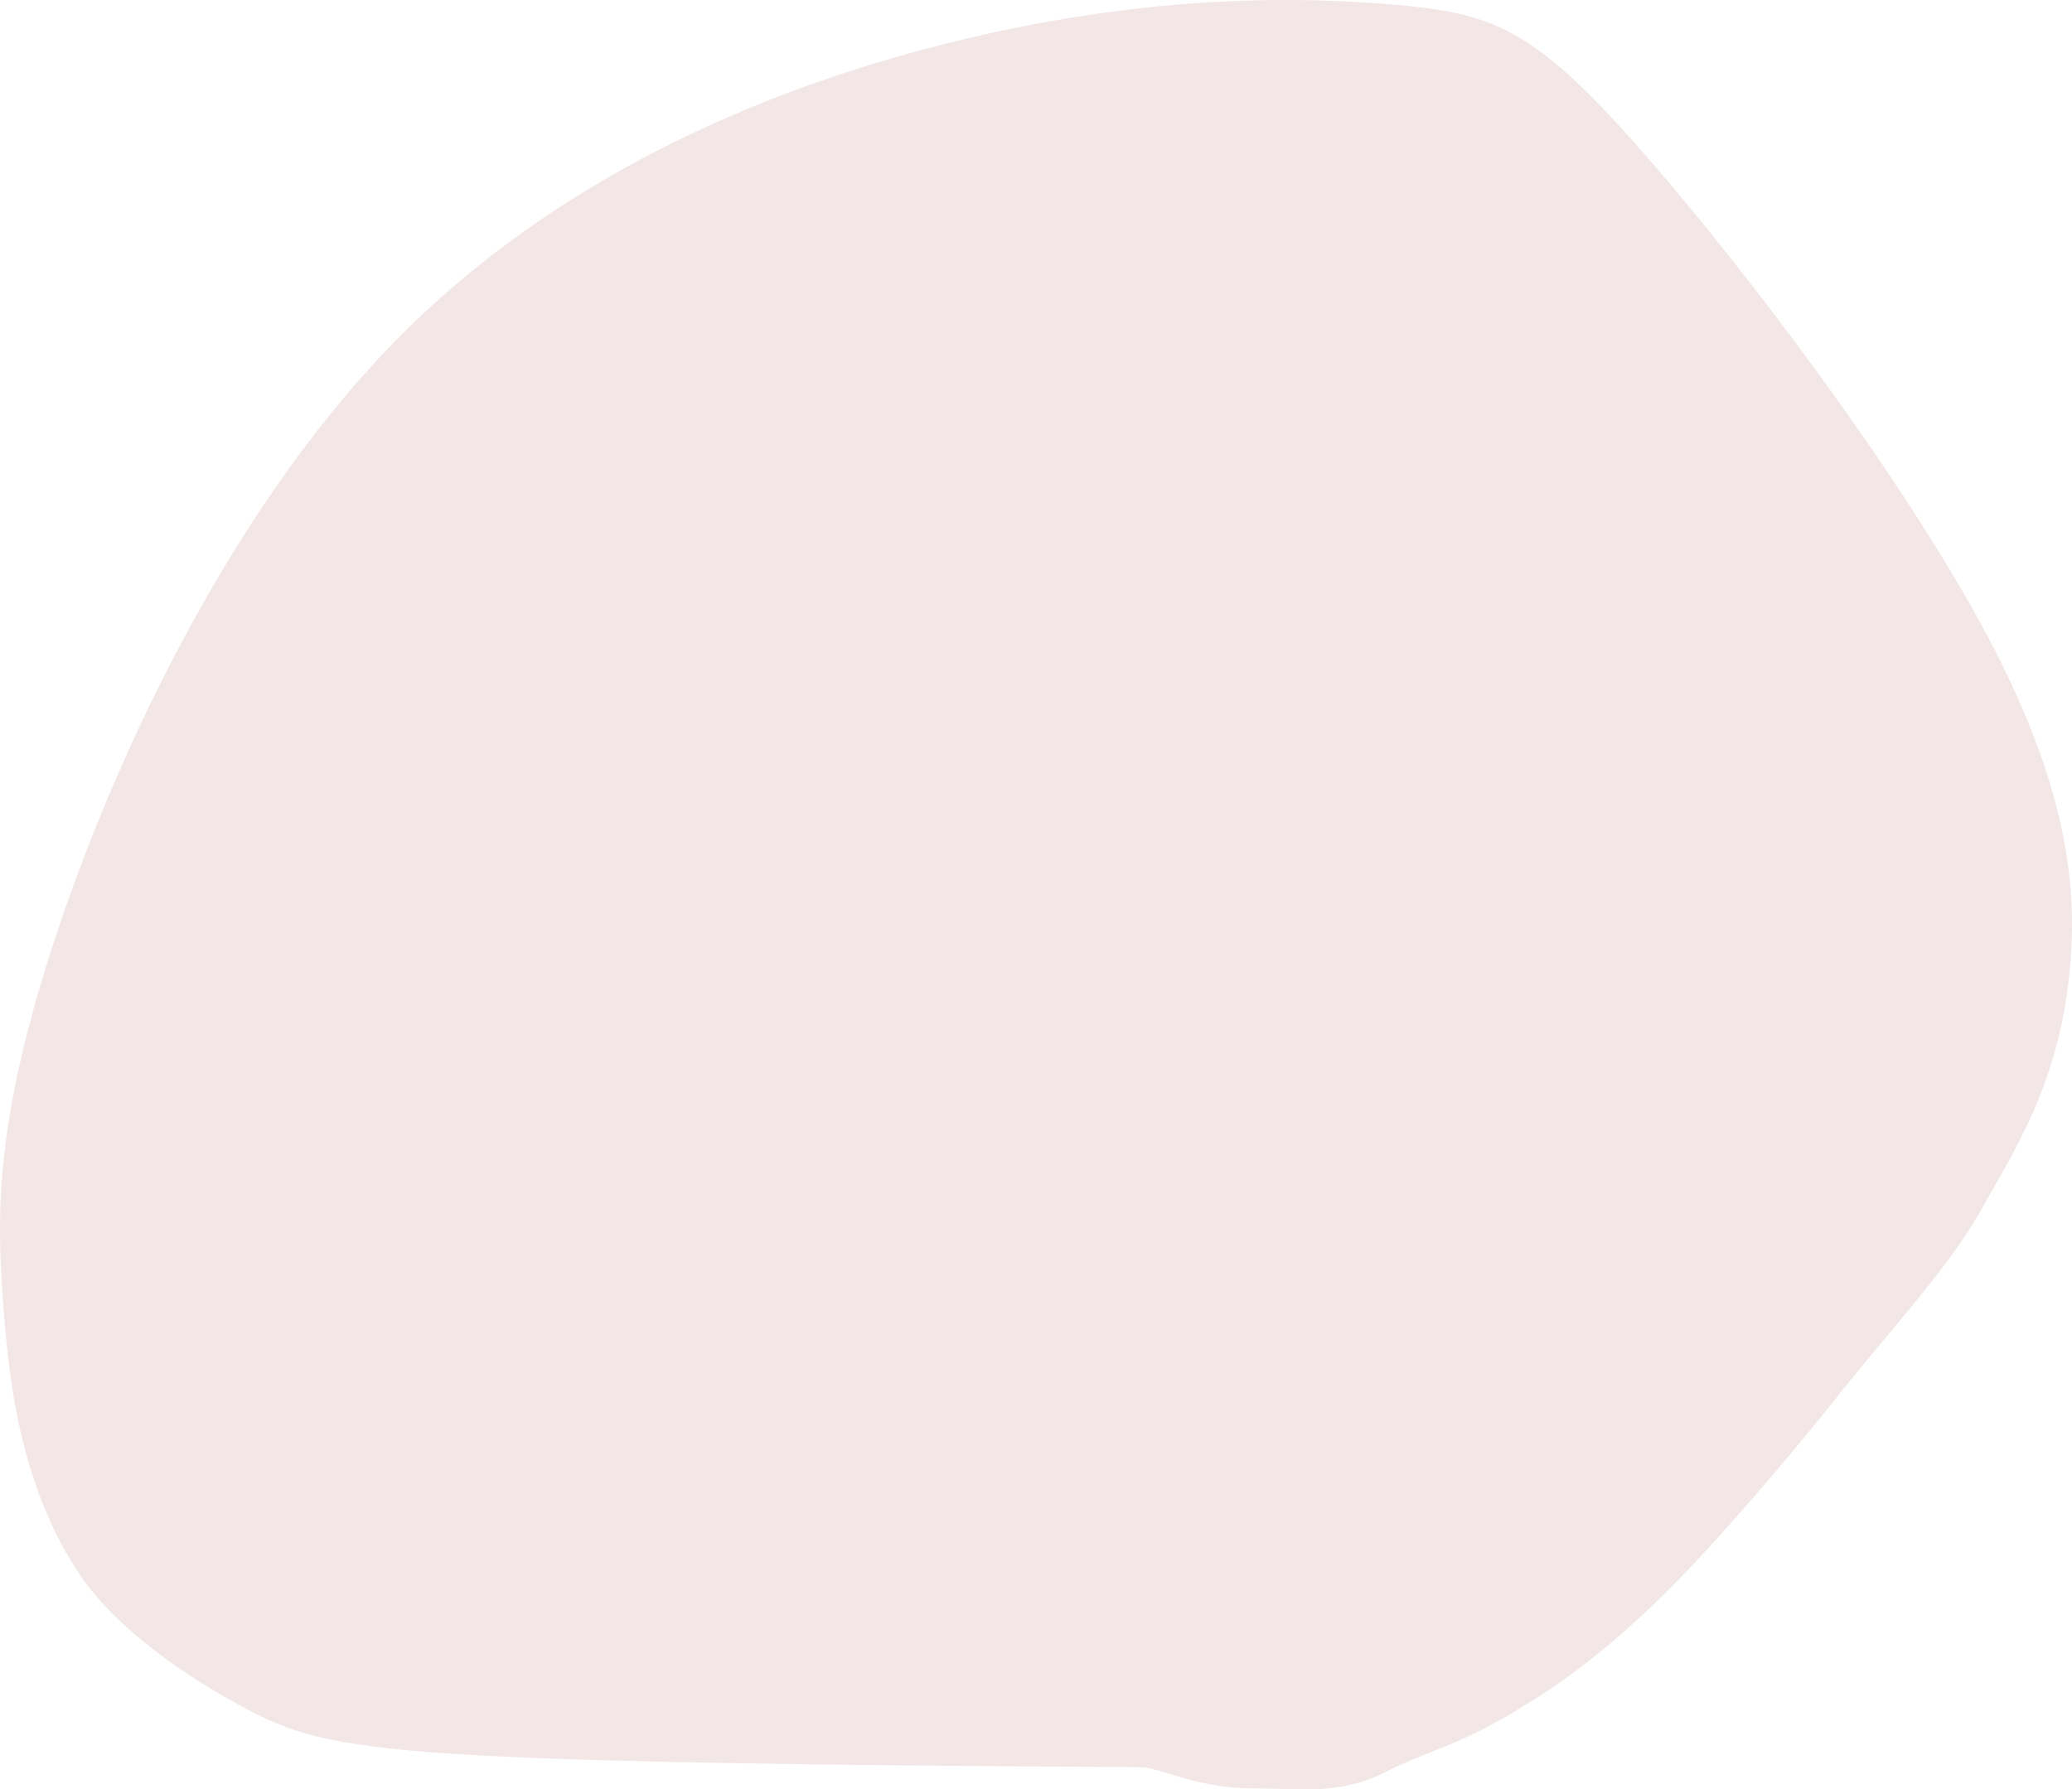 <svg width="279" height="241" viewBox="0 0 279 241" fill="none" xmlns="http://www.w3.org/2000/svg">
<path d="M132.864 237.859C149.224 237.988 149.716 237.988 150.208 237.988H151.713C152.712 237.988 153.696 237.988 154.694 238.12C158.42 239.034 162.273 240.863 168.864 240.854C174.814 240.846 180.309 241.865 186.622 238.628C191.954 235.894 195.88 235.303 203.634 230.689C209.376 227.272 217.994 221.794 230.517 207.96C235.279 202.7 241.253 195.804 246.285 189.472C255.57 177.792 262.439 170.753 266.983 162.565C270.951 155.415 277.103 146.268 278.638 131.21C279.618 121.595 279.372 107.934 267.847 86.1C256.323 64.266 234.191 35.14 220.338 19.515C206.485 3.89 201.075 1.828 188.108 0.665C175.142 -0.499 155.223 -0.757 130.062 5.222C104.901 11.201 75.391 23.057 52.782 46.38C30.173 69.702 14.926 103.467 7.303 126.723C-0.32 149.979 -0.32 162.35 0.186 171.723C0.693 181.096 1.562 187.307 2.549 191.835C4.158 199.224 6.756 206.341 11.13 212.639C14.099 216.915 21.183 223.903 33.798 230.478C39.786 233.598 45.442 235.402 64.865 236.437C84.289 237.472 116.503 237.73 132.864 237.859Z" fill="#800000" fill-opacity="0.1"/>
</svg>
